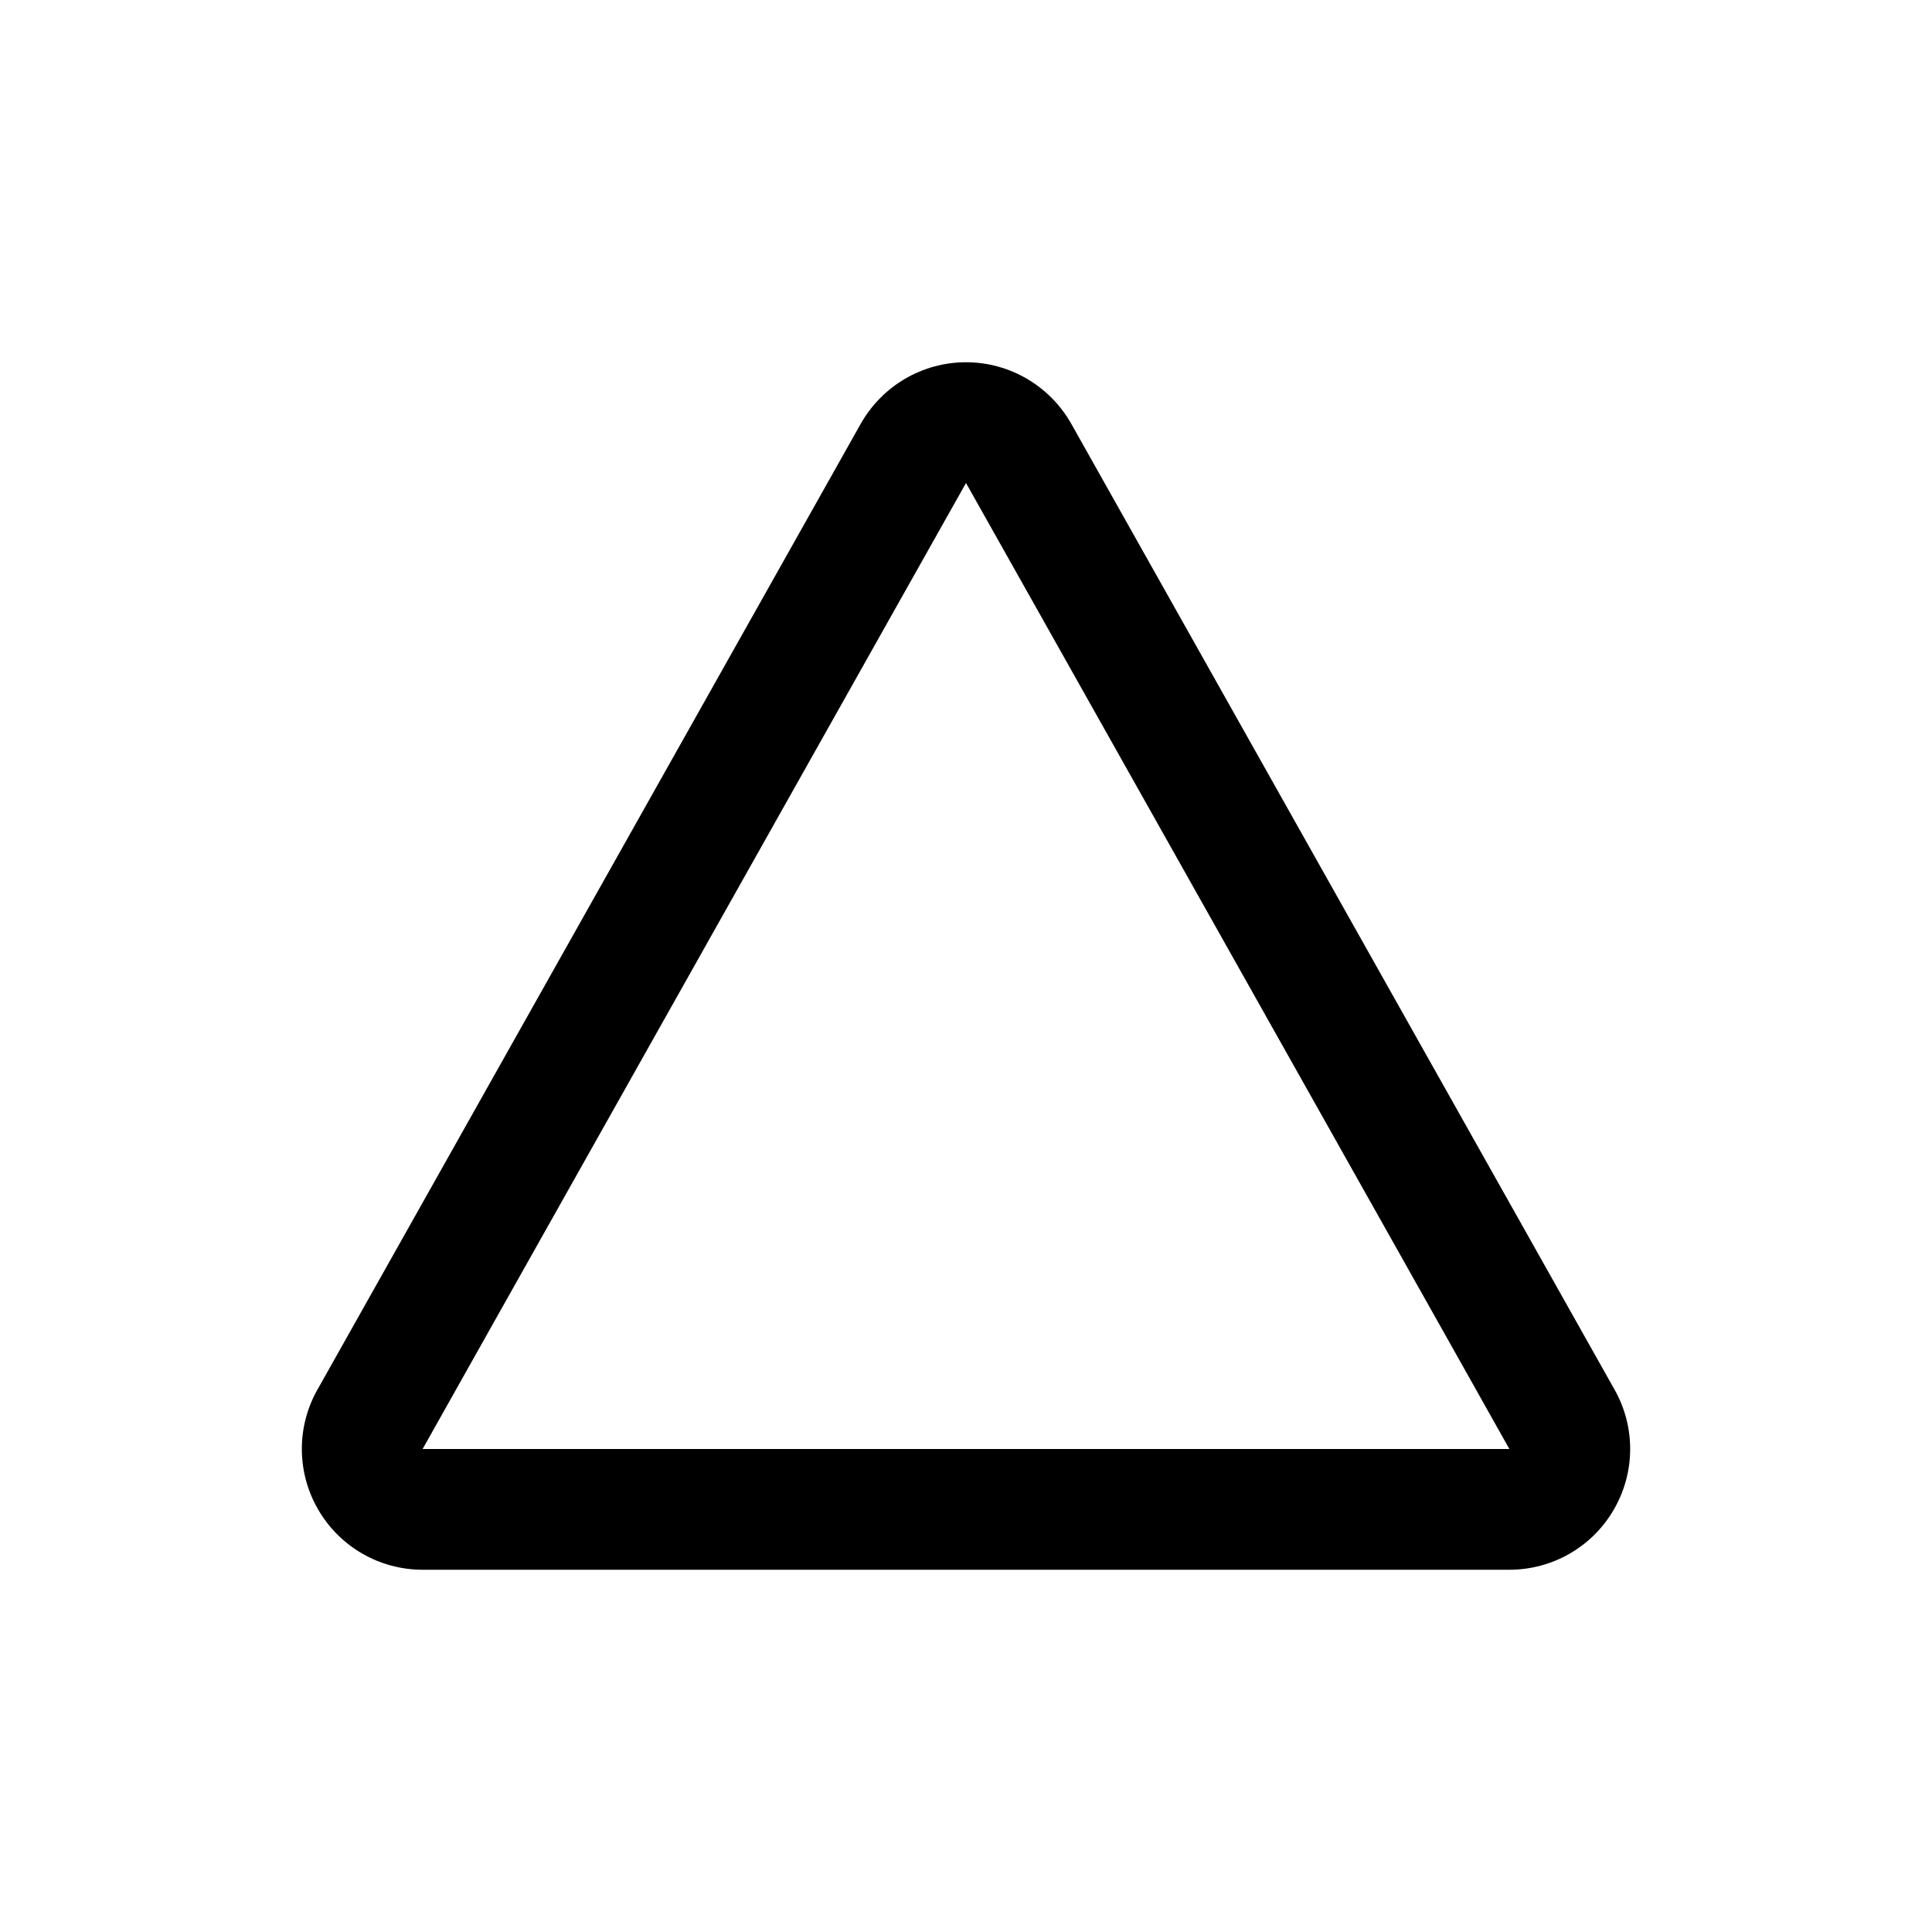 <svg width="16" height="16" viewBox="0 0 16 16" fill="none" xmlns="http://www.w3.org/2000/svg">
<path fill-rule="evenodd" clip-rule="evenodd" d="M8 3C8.361 3 8.694 3.195 8.872 3.51L13.372 11.51C13.546 11.819 13.543 12.198 13.363 12.505C13.184 12.812 12.855 13 12.5 13H3.5C3.145 13 2.816 12.812 2.637 12.505C2.457 12.198 2.454 11.819 2.628 11.51L7.128 3.51C7.306 3.195 7.639 3 8 3ZM8 4L7.426 5.02L4.062 11L3.5 12H4.647H11.353H12.5L11.938 11L8.574 5.02L8 4Z" fill="currentColor" />
</svg>
